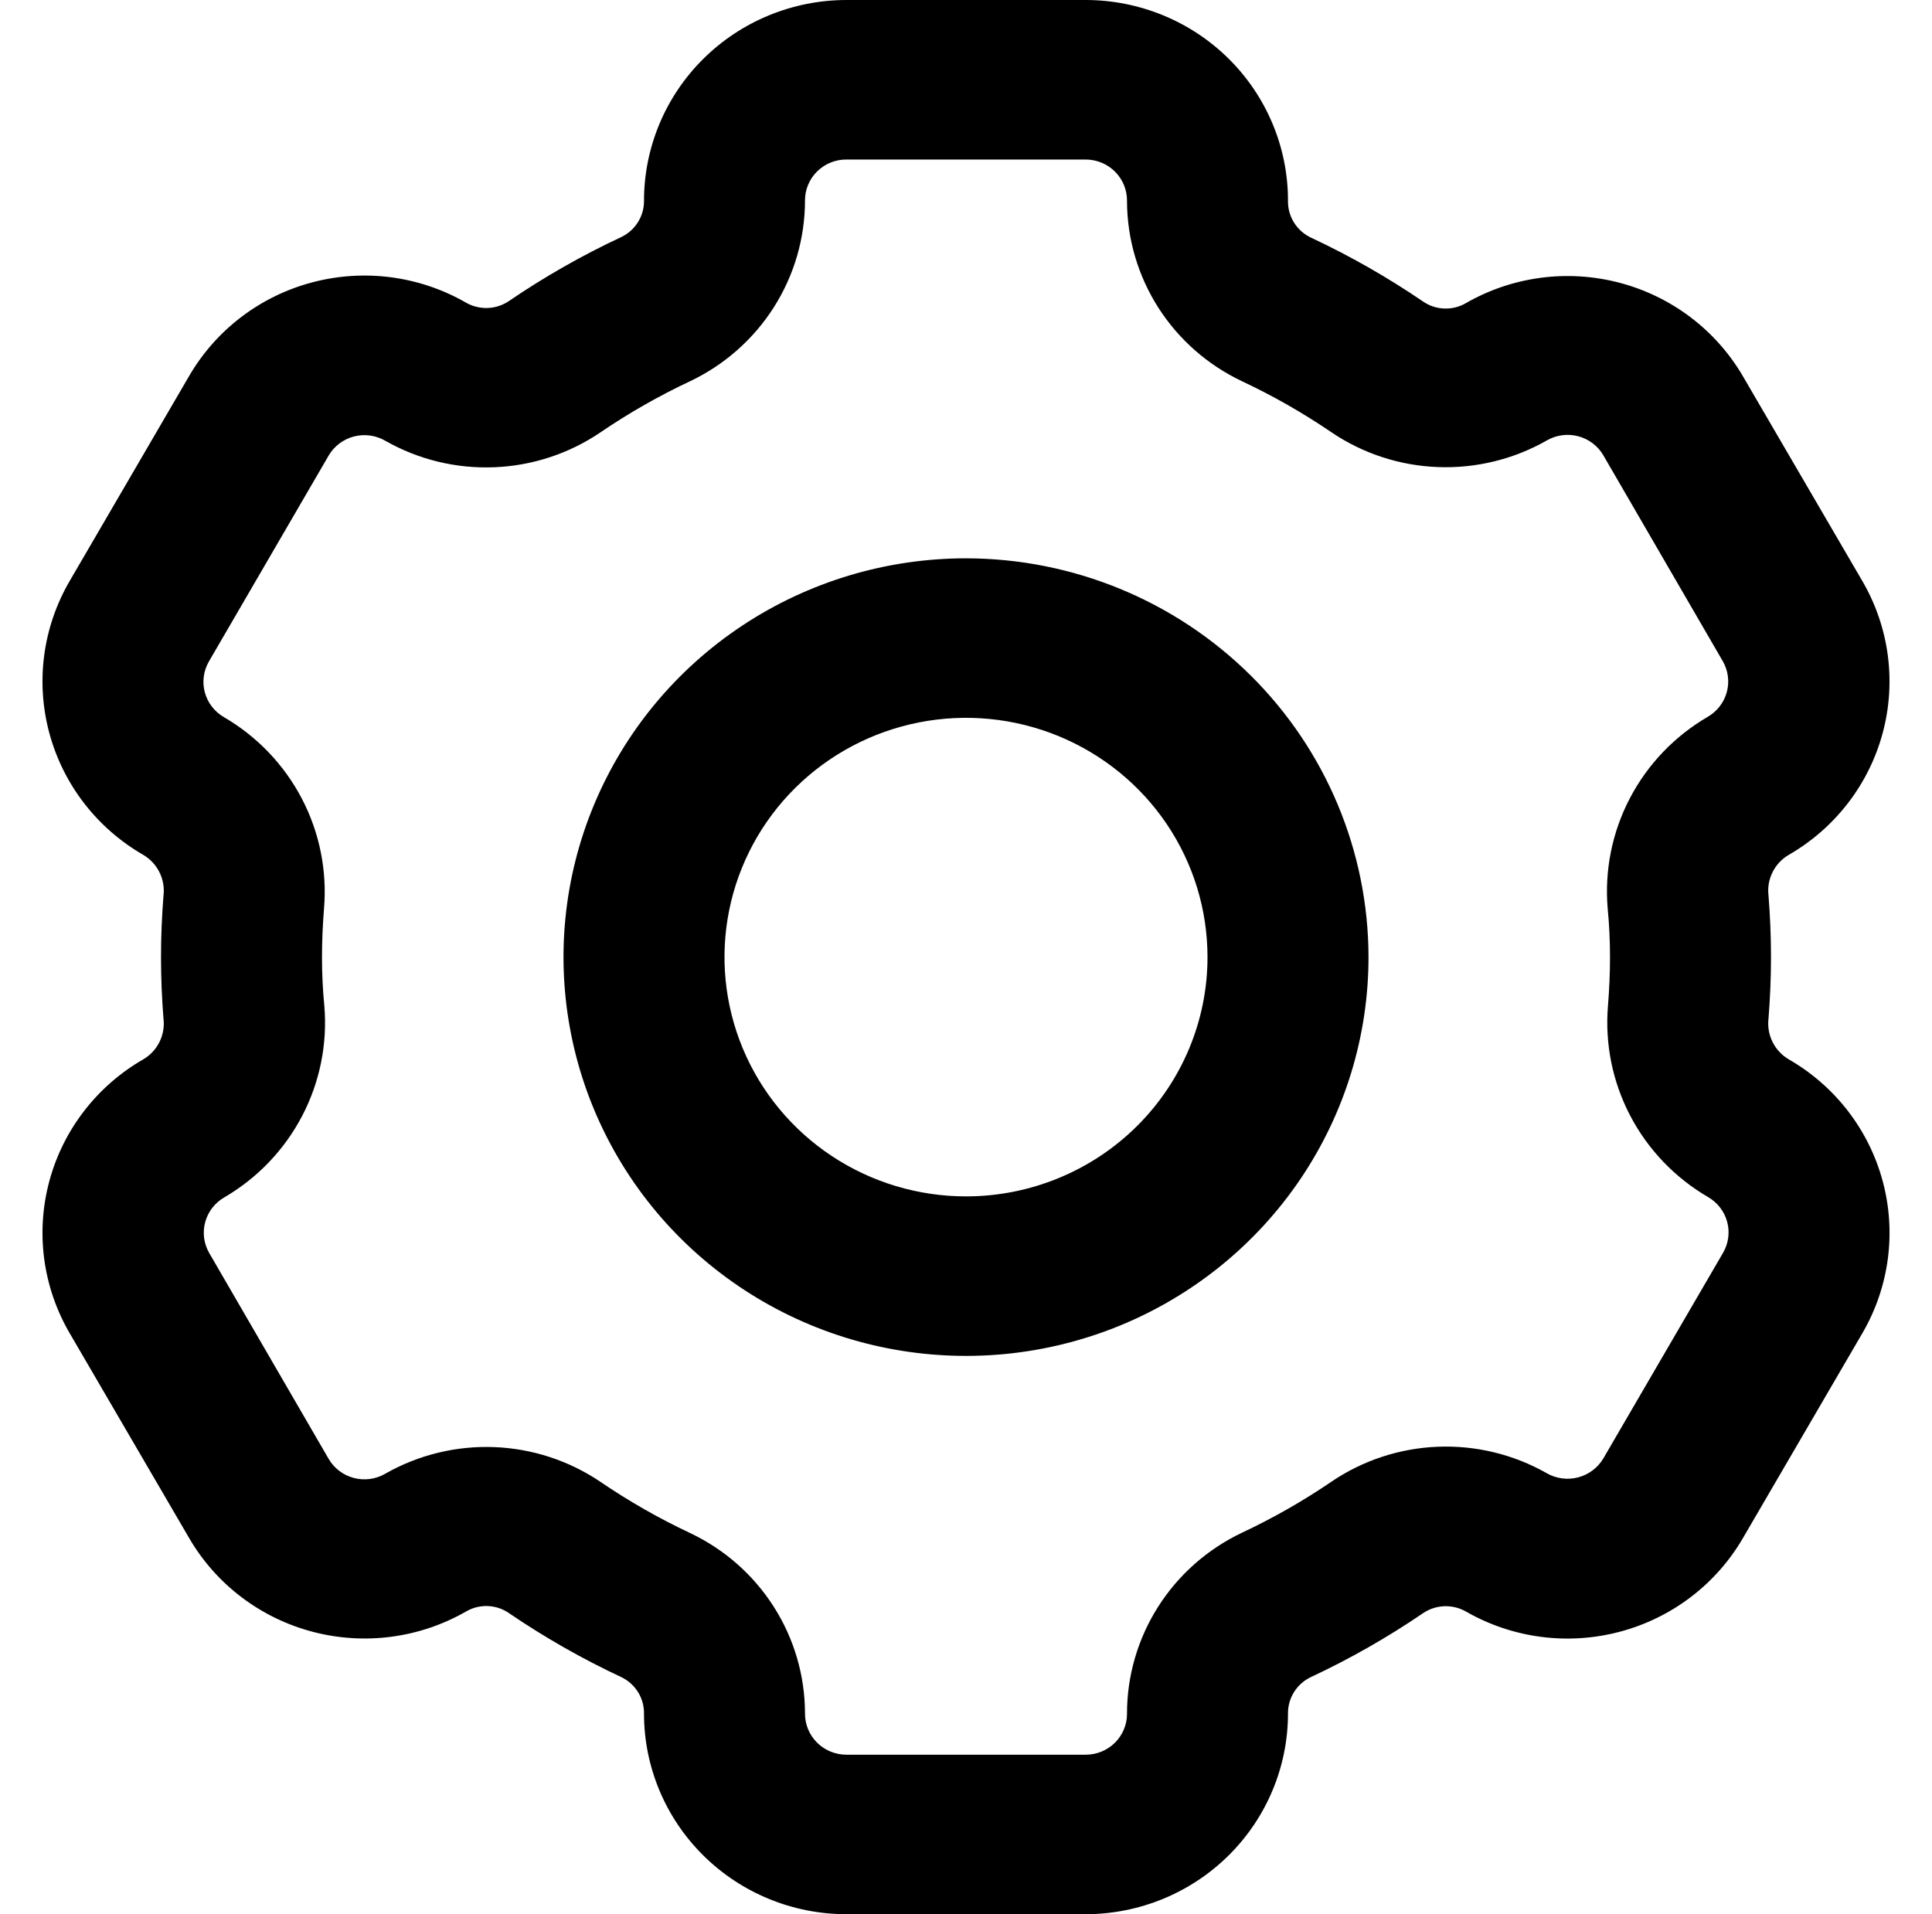 <svg width="110" height="109" viewBox="0 0 110 109" fill="none" xmlns="http://www.w3.org/2000/svg">
<g clip-path="url(#clip0_2983_275)">
<path d="M101.828 60.313C101.435 60.077 101.118 59.733 100.917 59.323C100.715 58.913 100.637 58.454 100.691 58.002C100.783 56.853 100.833 55.681 100.833 54.5C100.833 53.319 100.783 52.147 100.691 50.989C100.637 50.538 100.716 50.081 100.918 49.672C101.119 49.264 101.435 48.922 101.828 48.687C104.469 47.172 106.397 44.68 107.187 41.759C107.978 38.838 107.567 35.726 106.045 33.104L99.215 21.391C97.677 18.777 95.155 16.874 92.203 16.099C89.251 15.325 86.11 15.741 83.467 17.258C83.092 17.478 82.662 17.585 82.227 17.568C81.792 17.552 81.371 17.411 81.015 17.163C78.991 15.785 76.859 14.57 74.64 13.53C74.237 13.34 73.9 13.039 73.668 12.662C73.436 12.285 73.32 11.85 73.333 11.409C73.33 8.384 72.115 5.484 69.957 3.345C67.799 1.207 64.872 0.004 61.82 0L48.18 0C45.121 0.006 42.19 1.216 40.031 3.363C37.872 5.51 36.662 8.419 36.667 11.45C36.668 11.879 36.546 12.299 36.315 12.662C36.085 13.026 35.755 13.317 35.365 13.502C33.143 14.541 31.009 15.757 28.985 17.136C28.623 17.384 28.197 17.523 27.757 17.538C27.318 17.552 26.883 17.441 26.505 17.218C23.861 15.706 20.72 15.297 17.771 16.08C14.822 16.862 12.308 18.773 10.78 21.391L3.955 33.104C2.433 35.726 2.022 38.838 2.813 41.759C3.603 44.68 5.531 47.172 8.172 48.687C8.565 48.923 8.882 49.267 9.083 49.677C9.285 50.087 9.363 50.546 9.309 50.998C9.217 52.147 9.167 53.319 9.167 54.5C9.167 55.681 9.217 56.853 9.309 58.011C9.363 58.462 9.284 58.919 9.082 59.328C8.881 59.736 8.565 60.078 8.172 60.313C5.531 61.828 3.603 64.32 2.813 67.241C2.022 70.162 2.433 73.274 3.955 75.896L10.785 87.609C12.318 90.228 14.838 92.136 17.791 92.915C20.744 93.695 23.888 93.281 26.533 91.764C26.907 91.544 27.338 91.436 27.773 91.453C28.208 91.469 28.629 91.611 28.985 91.86C31.009 93.238 33.141 94.453 35.36 95.493C35.759 95.681 36.094 95.979 36.326 96.351C36.558 96.724 36.676 97.154 36.667 97.591C36.67 100.616 37.885 103.516 40.043 105.654C42.201 107.793 45.128 108.996 48.18 109H61.82C64.879 108.994 67.81 107.784 69.969 105.637C72.128 103.49 73.338 100.581 73.333 97.55C73.332 97.121 73.454 96.701 73.685 96.338C73.915 95.974 74.245 95.683 74.635 95.498C76.857 94.459 78.99 93.243 81.015 91.864C81.377 91.616 81.803 91.477 82.243 91.462C82.682 91.448 83.117 91.559 83.495 91.782C86.14 93.29 89.28 93.697 92.228 92.915C95.175 92.133 97.689 90.225 99.22 87.609L106.045 75.9C107.568 73.279 107.98 70.165 107.189 67.243C106.399 64.32 104.471 61.828 101.828 60.313ZM91.667 54.5C91.667 55.431 91.625 56.353 91.552 57.261C91.37 59.425 91.807 61.596 92.814 63.524C93.821 65.452 95.357 67.059 97.245 68.161C97.512 68.314 97.746 68.518 97.933 68.76C98.121 69.003 98.259 69.28 98.338 69.575C98.418 69.87 98.438 70.178 98.397 70.481C98.357 70.784 98.256 71.076 98.102 71.341L91.286 83.049C90.968 83.584 90.449 83.972 89.842 84.128C89.235 84.284 88.591 84.195 88.05 83.88C86.17 82.814 84.025 82.295 81.861 82.381C79.697 82.467 77.601 83.155 75.813 84.366C74.194 85.47 72.488 86.443 70.712 87.277C68.75 88.209 67.094 89.672 65.936 91.497C64.777 93.323 64.164 95.435 64.167 97.591C64.167 98.208 63.919 98.799 63.479 99.236C63.039 99.672 62.442 99.917 61.82 99.917H48.18C47.869 99.915 47.561 99.853 47.274 99.733C46.987 99.614 46.727 99.439 46.509 99.219C46.291 98.999 46.118 98.738 46.002 98.451C45.887 98.165 45.829 97.859 45.833 97.55C45.828 95.403 45.21 93.3 44.051 91.485C42.893 89.67 41.24 88.216 39.284 87.291C37.51 86.456 35.805 85.483 34.187 84.38C32.393 83.167 30.29 82.482 28.121 82.401C25.951 82.321 23.802 82.849 21.922 83.925C21.383 84.234 20.742 84.317 20.141 84.158C19.539 83.999 19.026 83.61 18.714 83.076L11.917 71.359C11.606 70.824 11.521 70.189 11.682 69.594C11.843 68.998 12.235 68.489 12.774 68.18C14.662 67.078 16.197 65.47 17.204 63.542C18.211 61.614 18.649 59.443 18.466 57.279C18.375 56.353 18.333 55.431 18.333 54.5C18.333 53.569 18.375 52.647 18.448 51.739C18.63 49.575 18.193 47.404 17.186 45.476C16.179 43.548 14.643 41.941 12.755 40.839C12.488 40.686 12.254 40.482 12.067 40.24C11.879 39.997 11.741 39.72 11.662 39.425C11.582 39.13 11.562 38.822 11.603 38.519C11.643 38.216 11.744 37.924 11.898 37.66L18.714 25.938C18.87 25.671 19.078 25.438 19.326 25.252C19.573 25.066 19.856 24.93 20.157 24.853C20.458 24.776 20.771 24.758 21.079 24.802C21.387 24.845 21.683 24.949 21.95 25.106C23.829 26.173 25.974 26.693 28.139 26.607C30.303 26.521 32.399 25.833 34.187 24.62C35.806 23.517 37.512 22.543 39.288 21.709C41.248 20.778 42.903 19.317 44.061 17.495C45.219 15.672 45.833 13.562 45.833 11.409C45.833 10.792 46.081 10.2 46.521 9.764C46.961 9.328 47.558 9.083 48.18 9.083H61.82C62.131 9.085 62.439 9.147 62.726 9.267C63.013 9.386 63.273 9.561 63.491 9.781C63.709 10.002 63.882 10.262 63.998 10.549C64.113 10.835 64.171 11.141 64.167 11.45C64.172 13.597 64.79 15.7 65.948 17.515C67.107 19.33 68.76 20.784 70.716 21.709C72.49 22.544 74.195 23.517 75.813 24.62C77.607 25.832 79.71 26.517 81.879 26.597C84.049 26.677 86.197 26.15 88.078 25.075C88.617 24.766 89.258 24.683 89.859 24.842C90.461 25.001 90.974 25.39 91.286 25.924L98.083 37.641C98.394 38.176 98.479 38.81 98.318 39.407C98.157 40.002 97.765 40.511 97.226 40.821C95.338 41.922 93.803 43.53 92.796 45.458C91.789 47.386 91.351 49.557 91.534 51.721C91.625 52.647 91.667 53.592 91.667 54.5Z" fill="black"/>
<path d="M55 31.792C50.468 31.792 46.037 33.124 42.268 35.619C38.5 38.114 35.562 41.661 33.828 45.81C32.093 49.959 31.64 54.525 32.524 58.93C33.408 63.335 35.591 67.382 38.795 70.557C42.001 73.733 46.084 75.896 50.529 76.772C54.975 77.648 59.582 77.199 63.77 75.48C67.957 73.761 71.536 70.85 74.055 67.116C76.573 63.382 77.917 58.991 77.917 54.5C77.909 48.48 75.493 42.708 71.197 38.451C66.9 34.194 61.076 31.799 55 31.792ZM55 68.125C52.281 68.125 49.622 67.326 47.361 65.829C45.1 64.332 43.337 62.204 42.297 59.714C41.256 57.224 40.984 54.485 41.514 51.842C42.045 49.199 43.354 46.771 45.277 44.866C47.2 42.96 49.65 41.663 52.318 41.137C54.985 40.611 57.749 40.881 60.262 41.912C62.774 42.944 64.922 44.69 66.433 46.93C67.944 49.171 68.75 51.805 68.75 54.5C68.75 58.114 67.301 61.579 64.723 64.134C62.144 66.69 58.647 68.125 55 68.125Z" fill="black"/>
</g>
<defs>
<clipPath id="clip0_2983_275">
<rect width="110" height="109" fill="white"/>
</clipPath>
</defs>
</svg>
